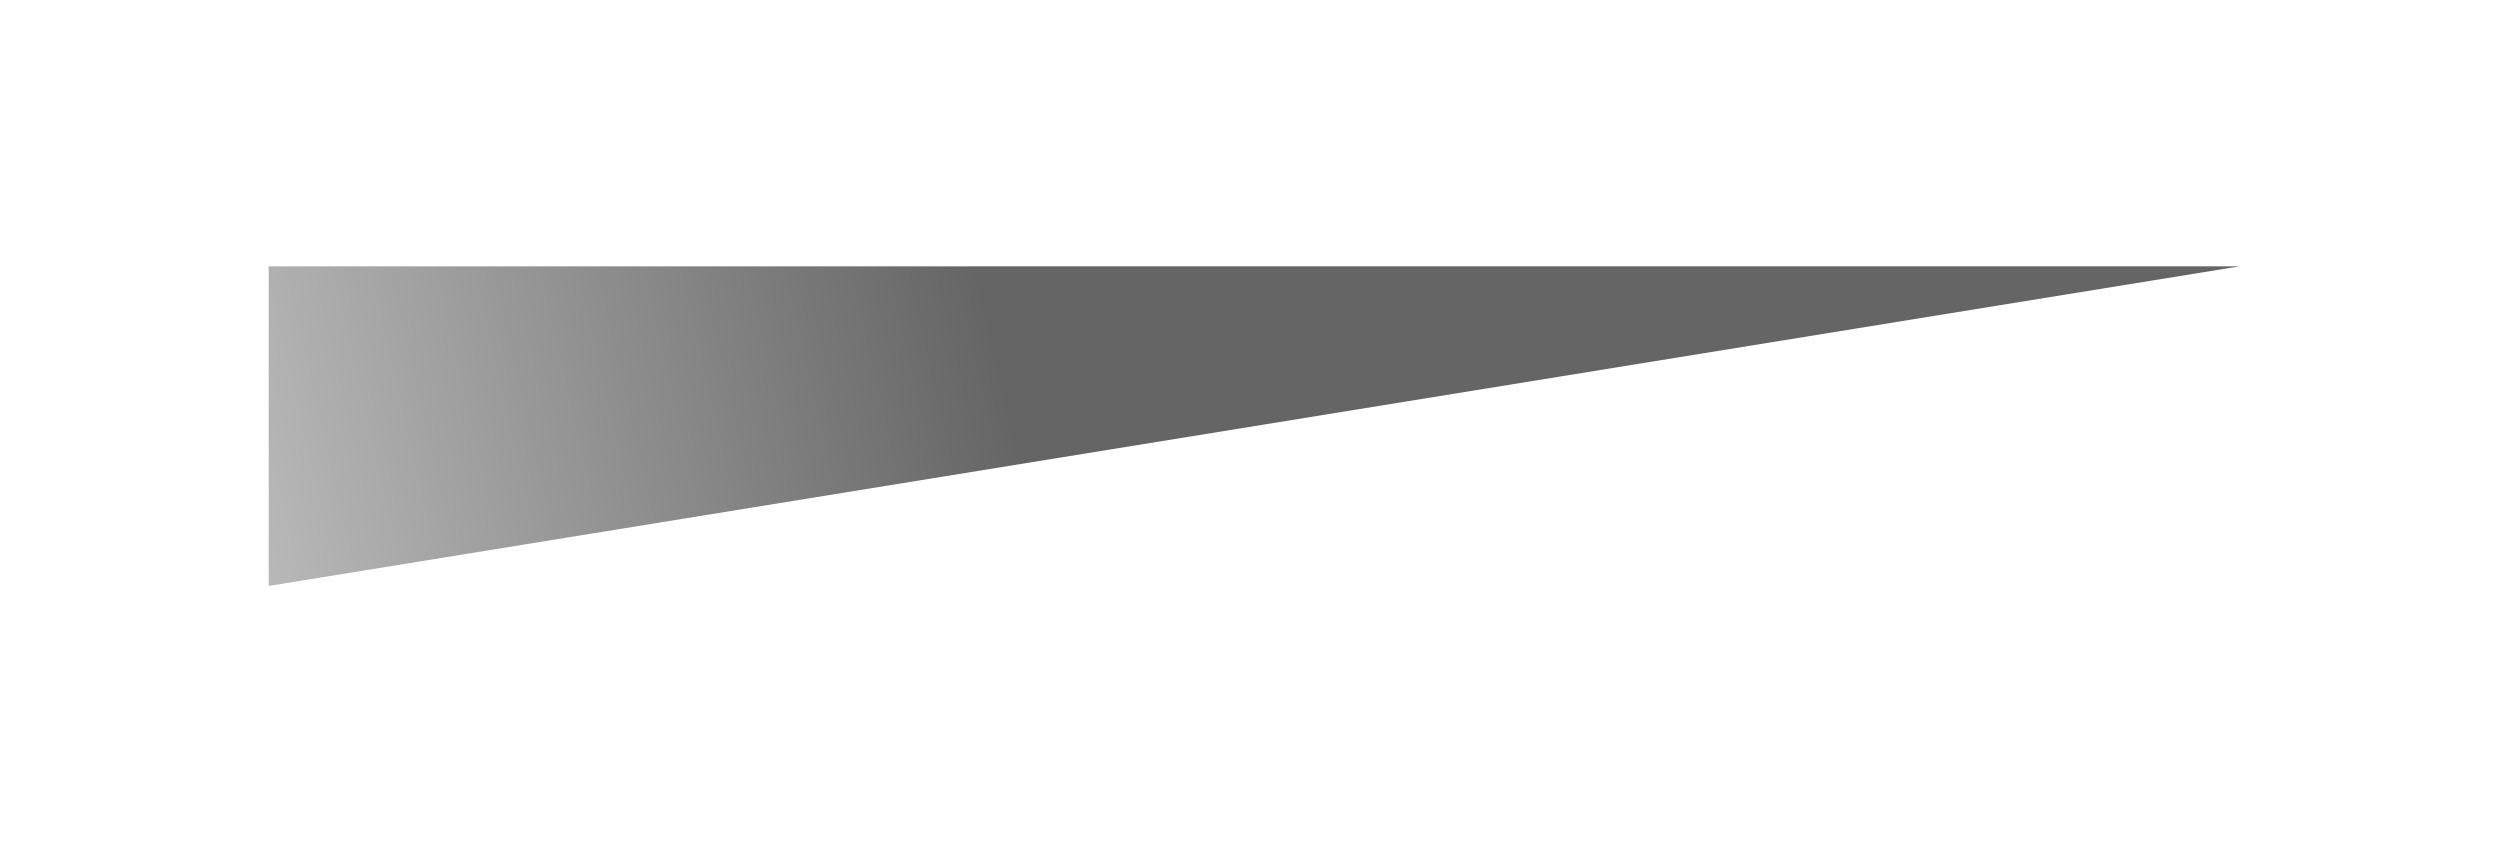 <svg width="192" height="65" viewBox="0 0 192 65" fill="none" xmlns="http://www.w3.org/2000/svg">
<g filter="url(#filter0_f)">
<path d="M20.637 45L172 20.455H20.637V45Z" fill="url(#paint0_linear)"/>
</g>
<defs>
<filter id="filter0_f" x="0.637" y="0.455" width="191.363" height="64.545" filterUnits="userSpaceOnUse" color-interpolation-filters="sRGB">
<feFlood flood-opacity="0" result="BackgroundImageFix"/>
<feBlend mode="normal" in="SourceGraphic" in2="BackgroundImageFix" result="shape"/>
<feGaussianBlur stdDeviation="10" result="effect1_foregroundBlur"/>
</filter>
<linearGradient id="paint0_linear" x1="96.568" y1="6.477" x2="2.272" y2="28.044" gradientUnits="userSpaceOnUse">
<stop offset="0.249" stop-color="#656565"/>
<stop offset="1" stop-color="#CCCCCC"/>
</linearGradient>
</defs>
</svg>
